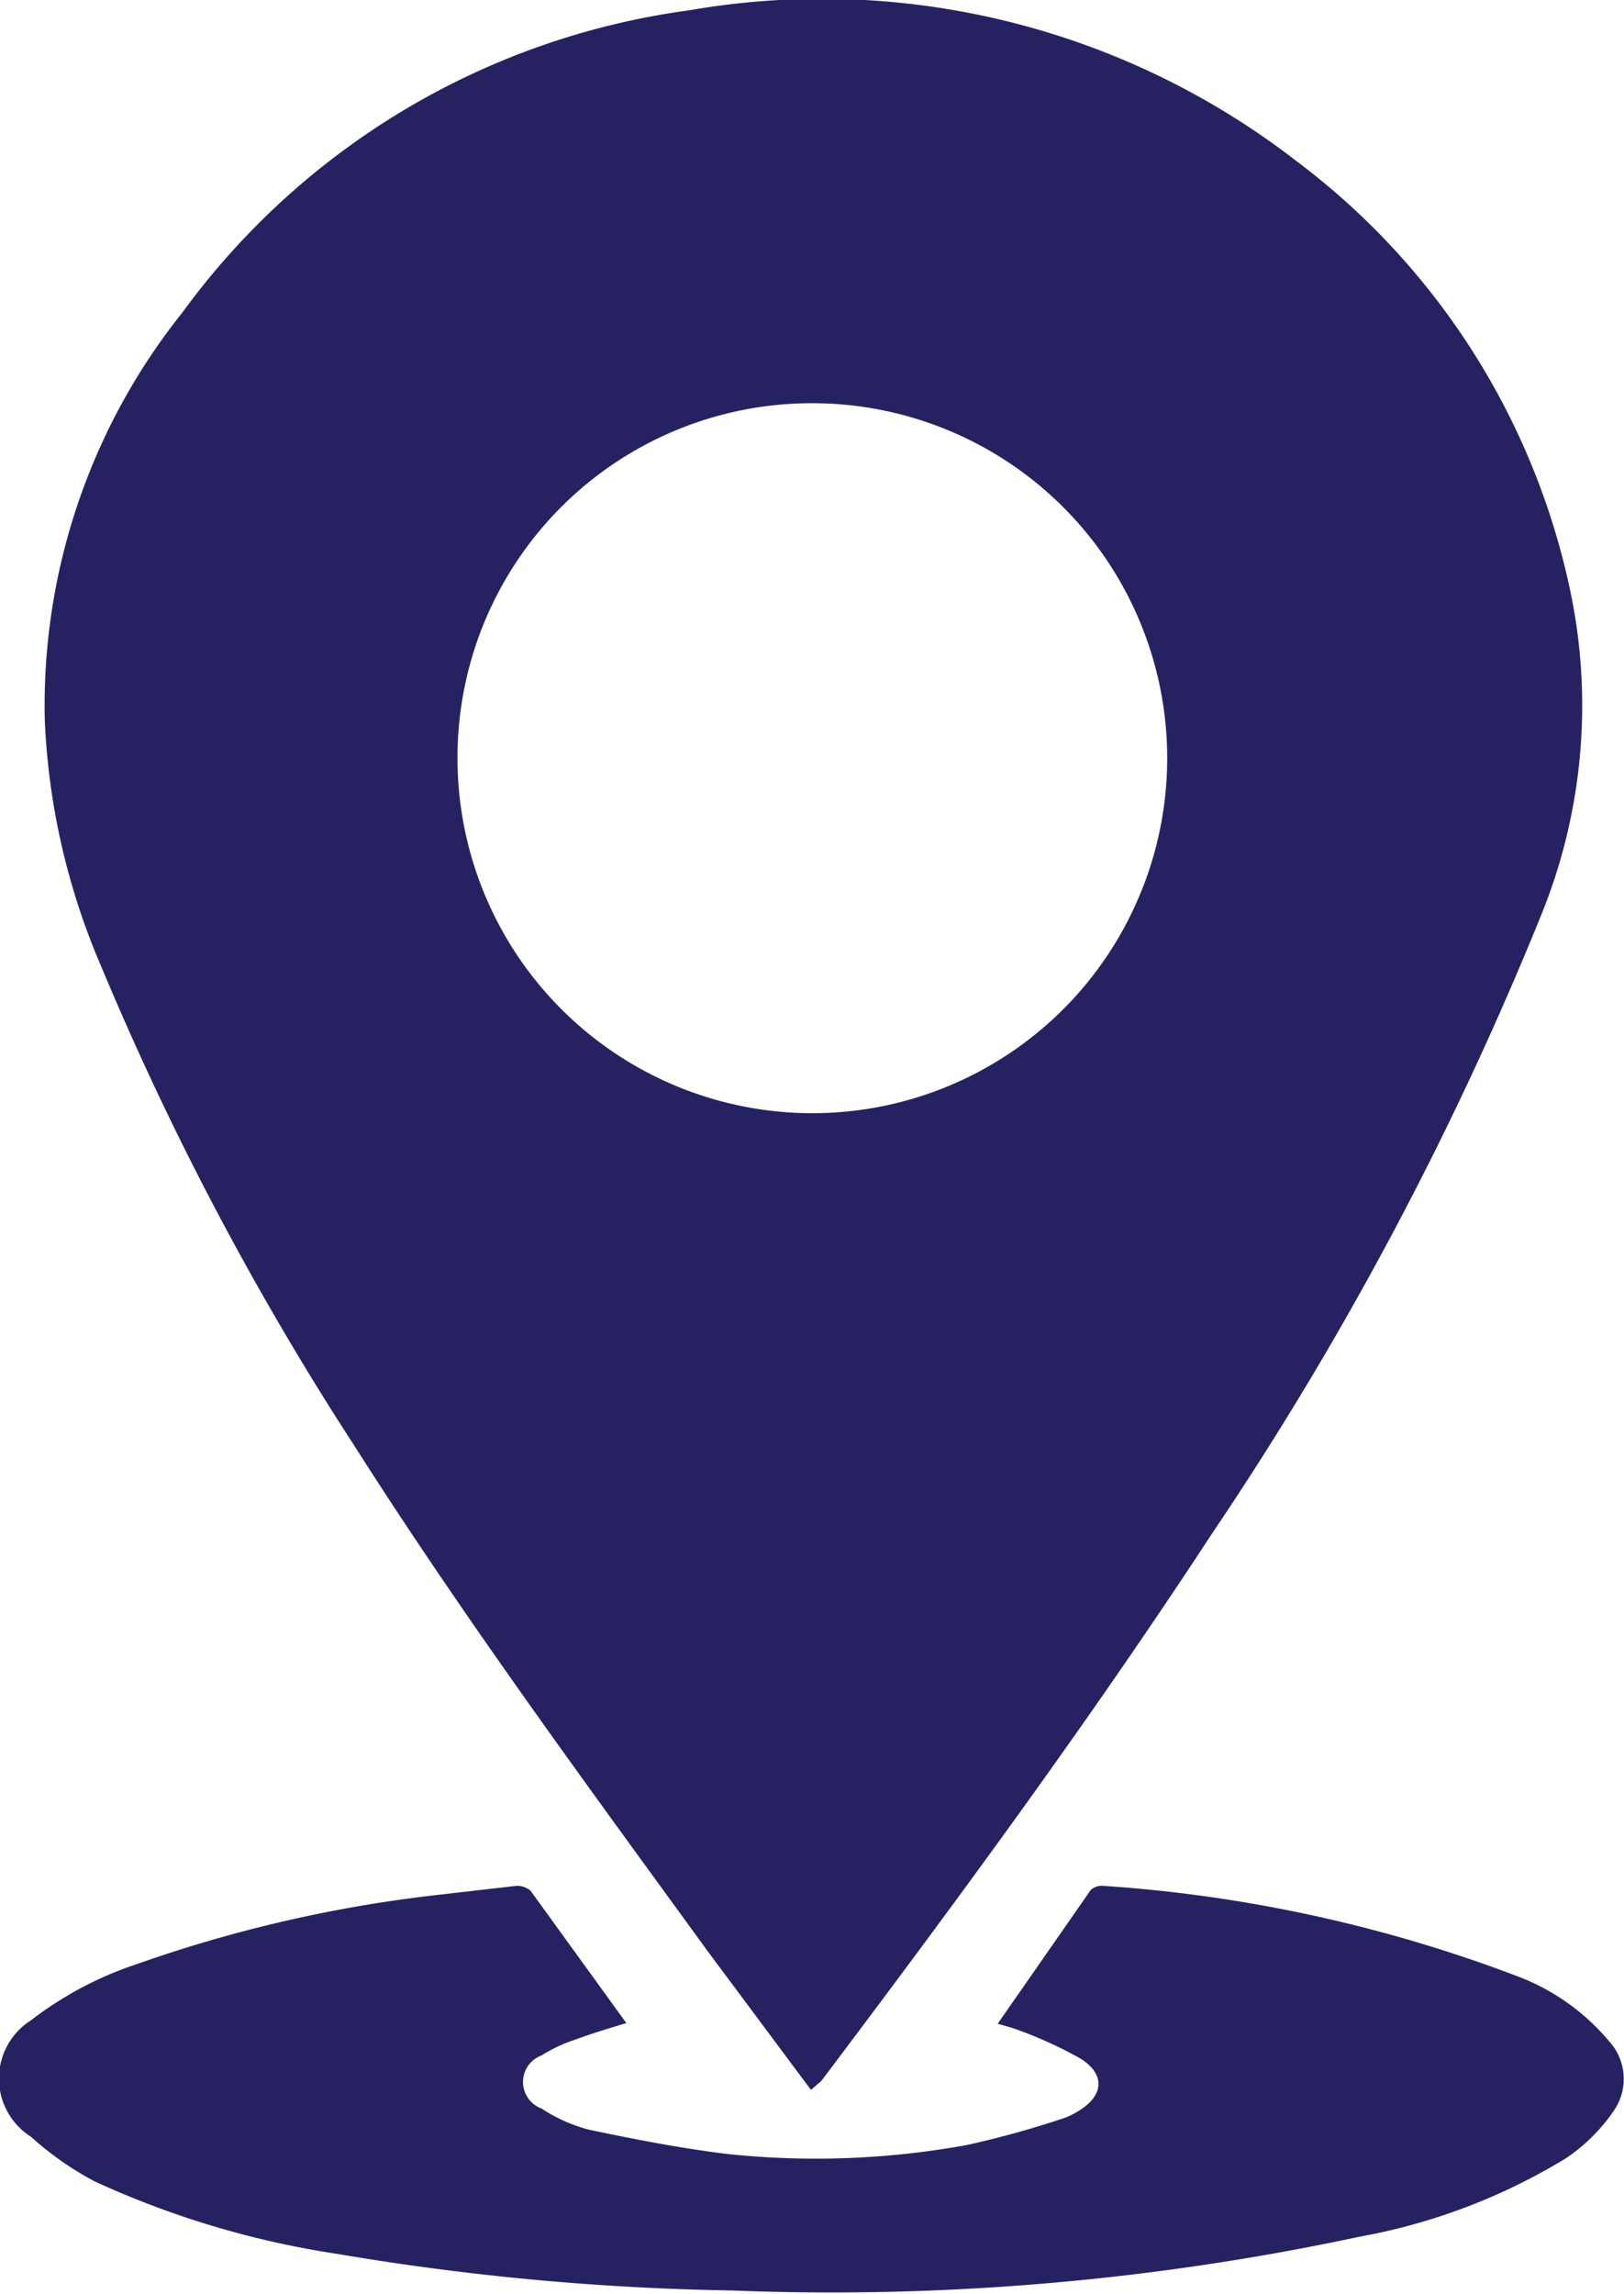 <svg xmlns="http://www.w3.org/2000/svg" viewBox="0 0 23.57 33.28"><defs><style>.cls-1{fill:#262262;}</style></defs><g id="Layer_2" data-name="Layer 2"><g id="Layer_1-2" data-name="Layer 1"><path class="cls-1" d="M11.77,30.32l-1.49-2c-1.76-2.42-3.53-4.82-5.14-7.35A43.57,43.57,0,0,1,1.46,14a10.09,10.09,0,0,1-.81-3.55,9.13,9.13,0,0,1,2-5.92A10.9,10.9,0,0,1,10,.15a11.25,11.25,0,0,1,8.82,2.19,10.49,10.49,0,0,1,4,6.38,8.07,8.07,0,0,1-.47,4.6,48.73,48.73,0,0,1-4.76,8.93c-1.78,2.72-3.71,5.34-5.67,7.94ZM6.64,11a5.15,5.15,0,1,0,5.15-5.15A5.14,5.14,0,0,0,6.64,11Z"/><path class="cls-1" d="M9.09,29.35c-.26.08-.5.15-.74.24a2.19,2.19,0,0,0-.49.23.41.41,0,0,0,0,.77,2.31,2.31,0,0,0,.7.31c.67.14,1.34.27,2,.35a12.24,12.24,0,0,0,3.47-.13,14,14,0,0,0,1.41-.39,1.11,1.11,0,0,0,.19-.09c.38-.22.43-.53.06-.77a6.09,6.09,0,0,0-1-.45l-.21-.06,1.35-1.94a.24.24,0,0,1,.19-.06,20.79,20.79,0,0,1,6,1.31,3.21,3.21,0,0,1,1.33.94.81.81,0,0,1,.08,1,2.59,2.59,0,0,1-.7.7,8.73,8.73,0,0,1-3,1.14,36.62,36.62,0,0,1-9.1.78A37.82,37.82,0,0,1,4.9,32.7a13.11,13.11,0,0,1-3.52-1.05A4.53,4.53,0,0,1,.45,31a1,1,0,0,1,0-1.69A5.18,5.18,0,0,1,2,28.49a19.73,19.73,0,0,1,4.36-1l1.13-.13a.3.3,0,0,1,.21.07Z"/></g></g></svg>